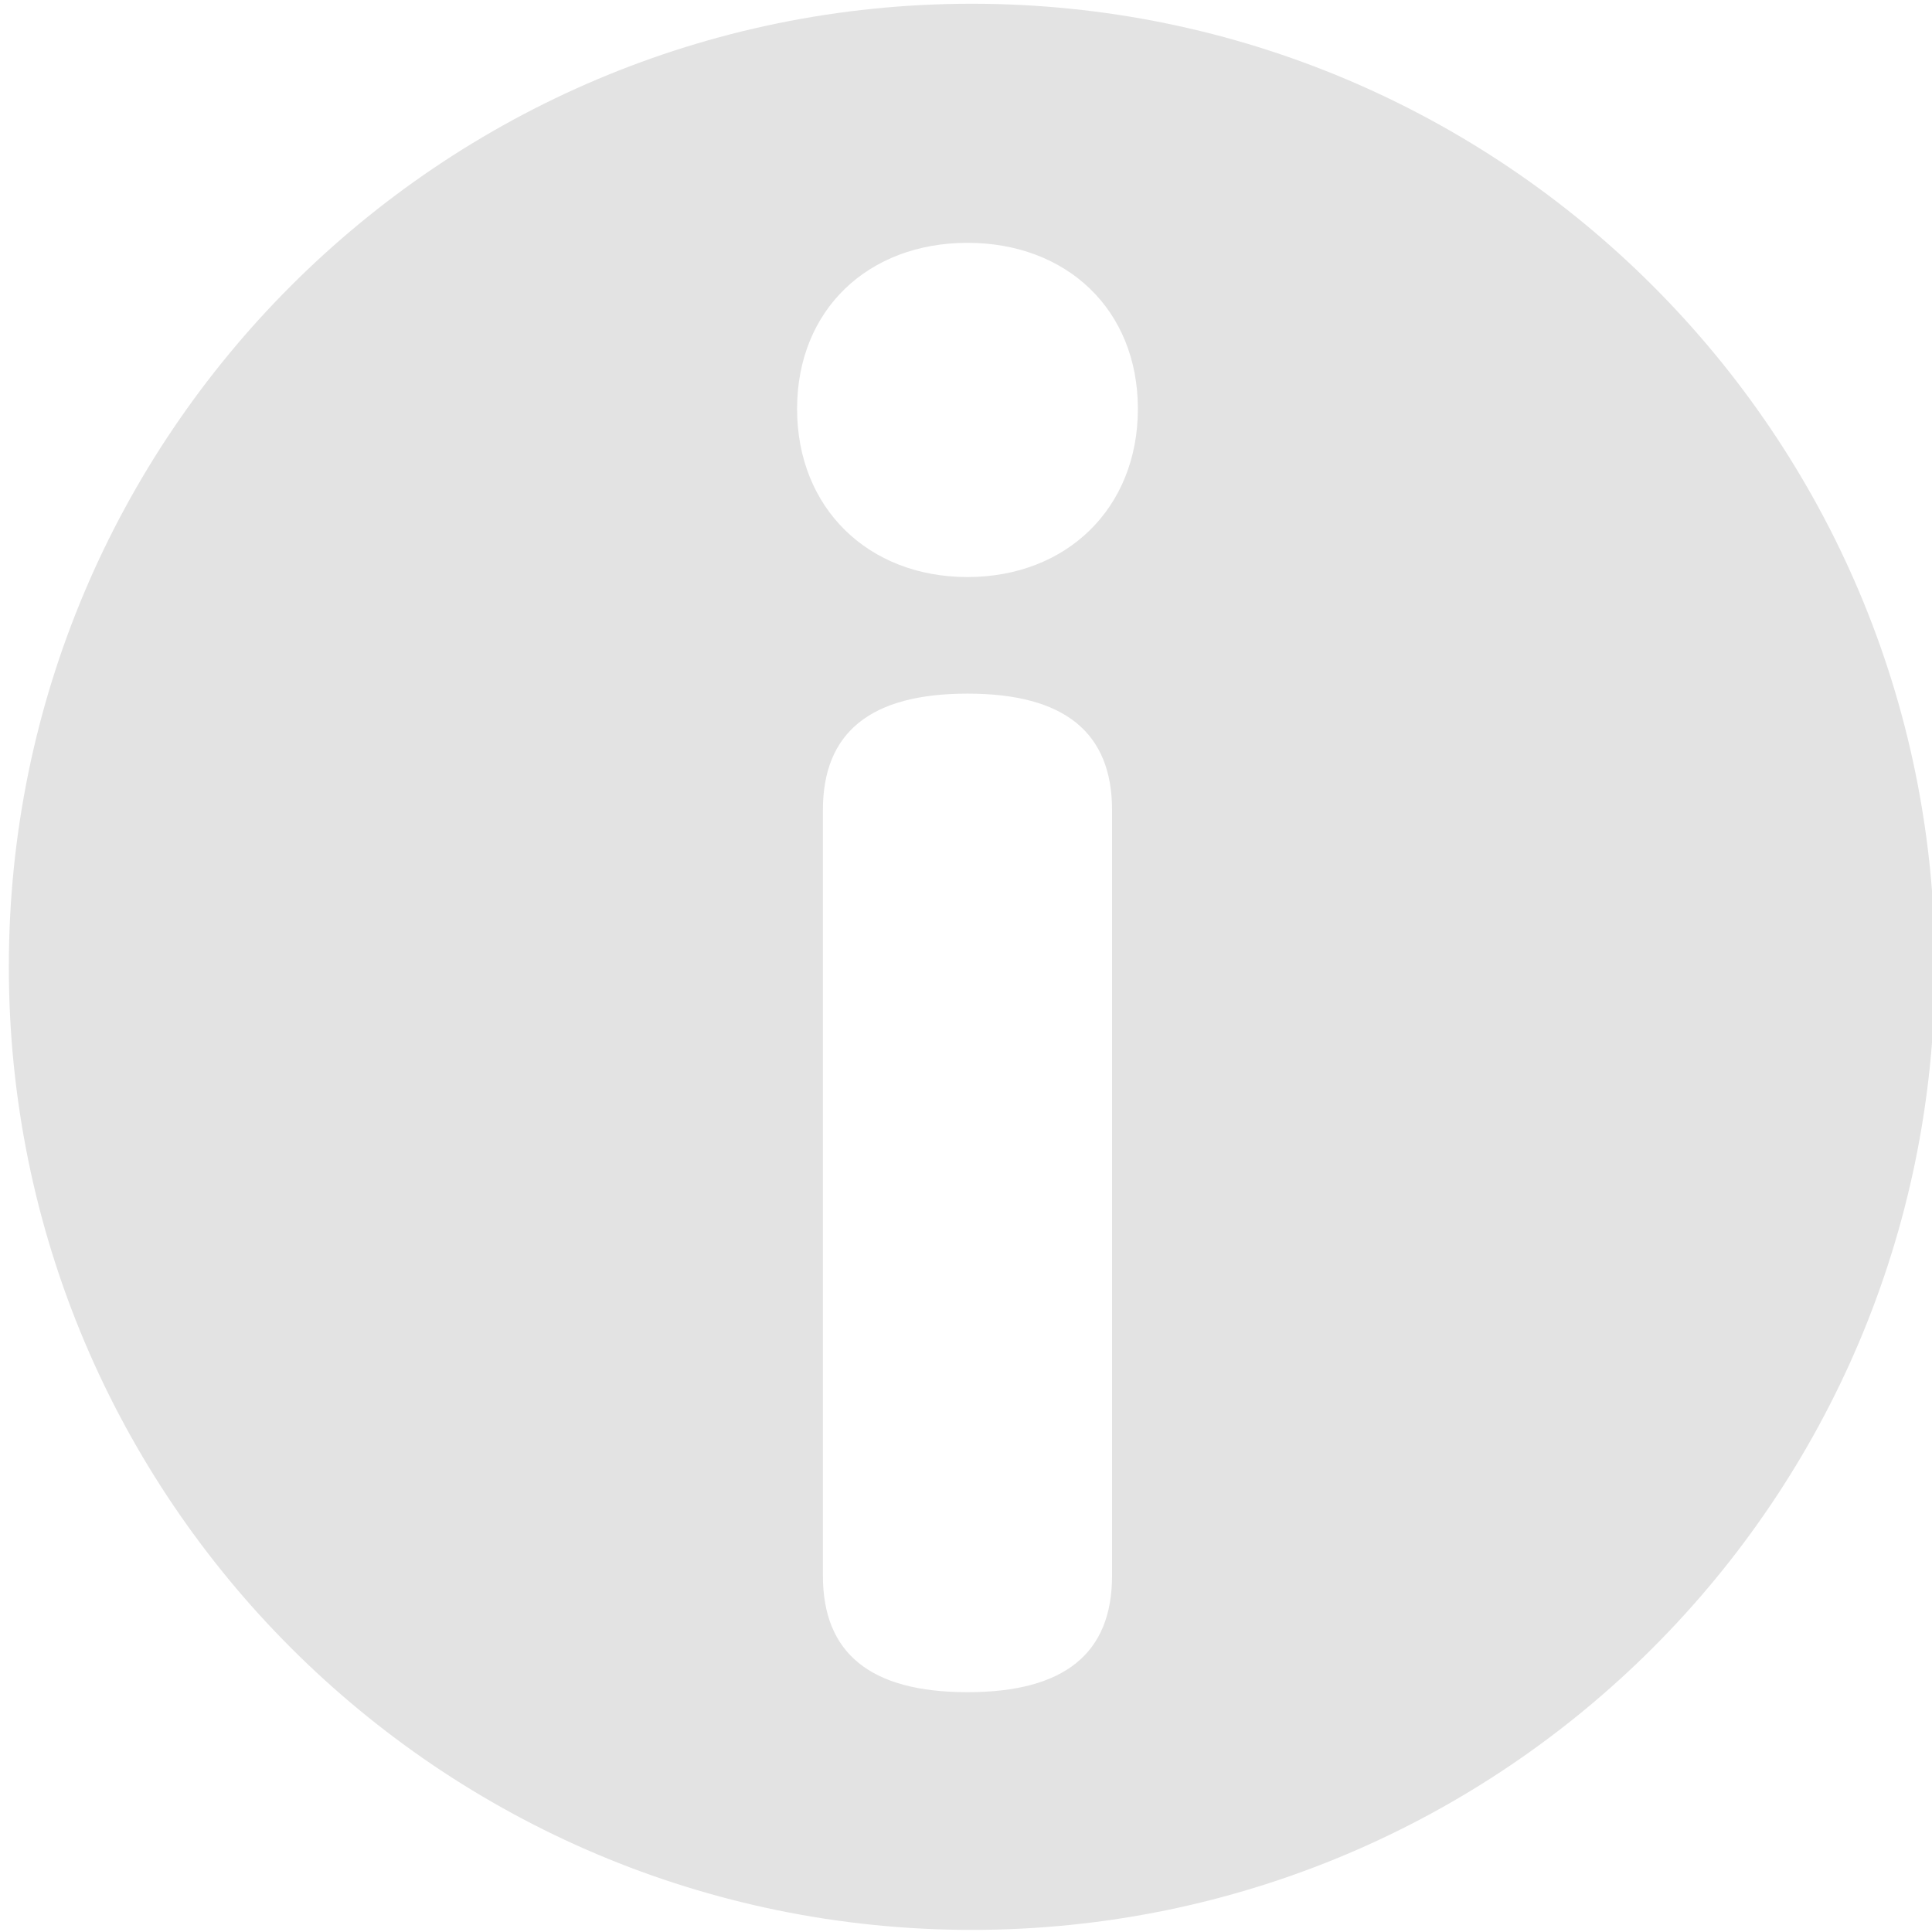<?xml version="1.0" encoding="UTF-8" standalone="no"?>
<!-- Created with Inkscape (http://www.inkscape.org/) -->

<svg
   width="32"
   height="32"
   viewBox="0 0 8.467 8.467"
   version="1.1"
   id="svg8"
   inkscape:version="1.1.1 (3bf5ae0d25, 2021-09-20)"
   sodipodi:docname="information_bl.svg"
   xmlns:inkscape="http://www.inkscape.org/namespaces/inkscape"
   xmlns:sodipodi="http://sodipodi.sourceforge.net/DTD/sodipodi-0.dtd"
   xmlns="http://www.w3.org/2000/svg"
   xmlns:svg="http://www.w3.org/2000/svg"
   xmlns:rdf="http://www.w3.org/1999/02/22-rdf-syntax-ns#"
   xmlns:cc="http://creativecommons.org/ns#"
   xmlns:dc="http://purl.org/dc/elements/1.1/">
  <defs
     id="defs2" />
  <sodipodi:namedview
     id="base"
     pagecolor="#ffffff"
     bordercolor="#666666"
     borderopacity="1.0"
     inkscape:pageopacity="0.0"
     inkscape:pageshadow="2"
     inkscape:zoom="16"
     inkscape:cx="27.84375"
     inkscape:cy="15.09375"
     inkscape:document-units="mm"
     inkscape:current-layer="layer1"
     showgrid="false"
     units="px"
     inkscape:window-width="3440"
     inkscape:window-height="1369"
     inkscape:window-x="1912"
     inkscape:window-y="-8"
     inkscape:window-maximized="1"
     inkscape:pagecheckerboard="0">
    <sodipodi:guide
       position="8.467,0"
       orientation="-32,0"
       id="guide854"
       inkscape:locked="false" />
    <sodipodi:guide
       position="8.467,8.467"
       orientation="0,-32"
       id="guide856"
       inkscape:locked="false" />
    <sodipodi:guide
       position="0,8.467"
       orientation="32,0"
       id="guide858"
       inkscape:locked="false" />
  </sodipodi:namedview>
  <g
     inkscape:label="Layer 1"
     inkscape:groupmode="layer"
     id="layer1"
     transform="translate(0,-288.533)">
    <path
       id="path1012"
       style="fill:#e3e3e3;fill-opacity:1;stroke-width:0.064"
       d="M 16.072,0.062 C 7.277,0.062 0.146,7.195 0.146,15.988 0.146,24.786 7.277,31.916 16.072,31.916 24.868,31.916 32,24.786 32,15.988 32,7.195 24.868,0.062 16.072,0.062 Z M 16,4.016 c 1.641,0 2.818,1.105 2.818,2.746 0,1.641 -1.178,2.781 -2.818,2.781 -1.641,0 -2.818,-1.14 -2.818,-2.781 0,-1.641 1.178,-2.746 2.818,-2.746 z m 0,7.455 c 1.605,0 2.391,0.642 2.391,1.926 v 12.662 c 0,1.284 -0.785,1.926 -2.391,1.926 -1.605,0 -2.391,-0.642 -2.391,-1.926 v -12.662 c 0,-1.284 0.785,-1.926 2.391,-1.926 z"
       transform="matrix(0.265,0,0,0.265,0,288.533)" />
  </g>
</svg>
